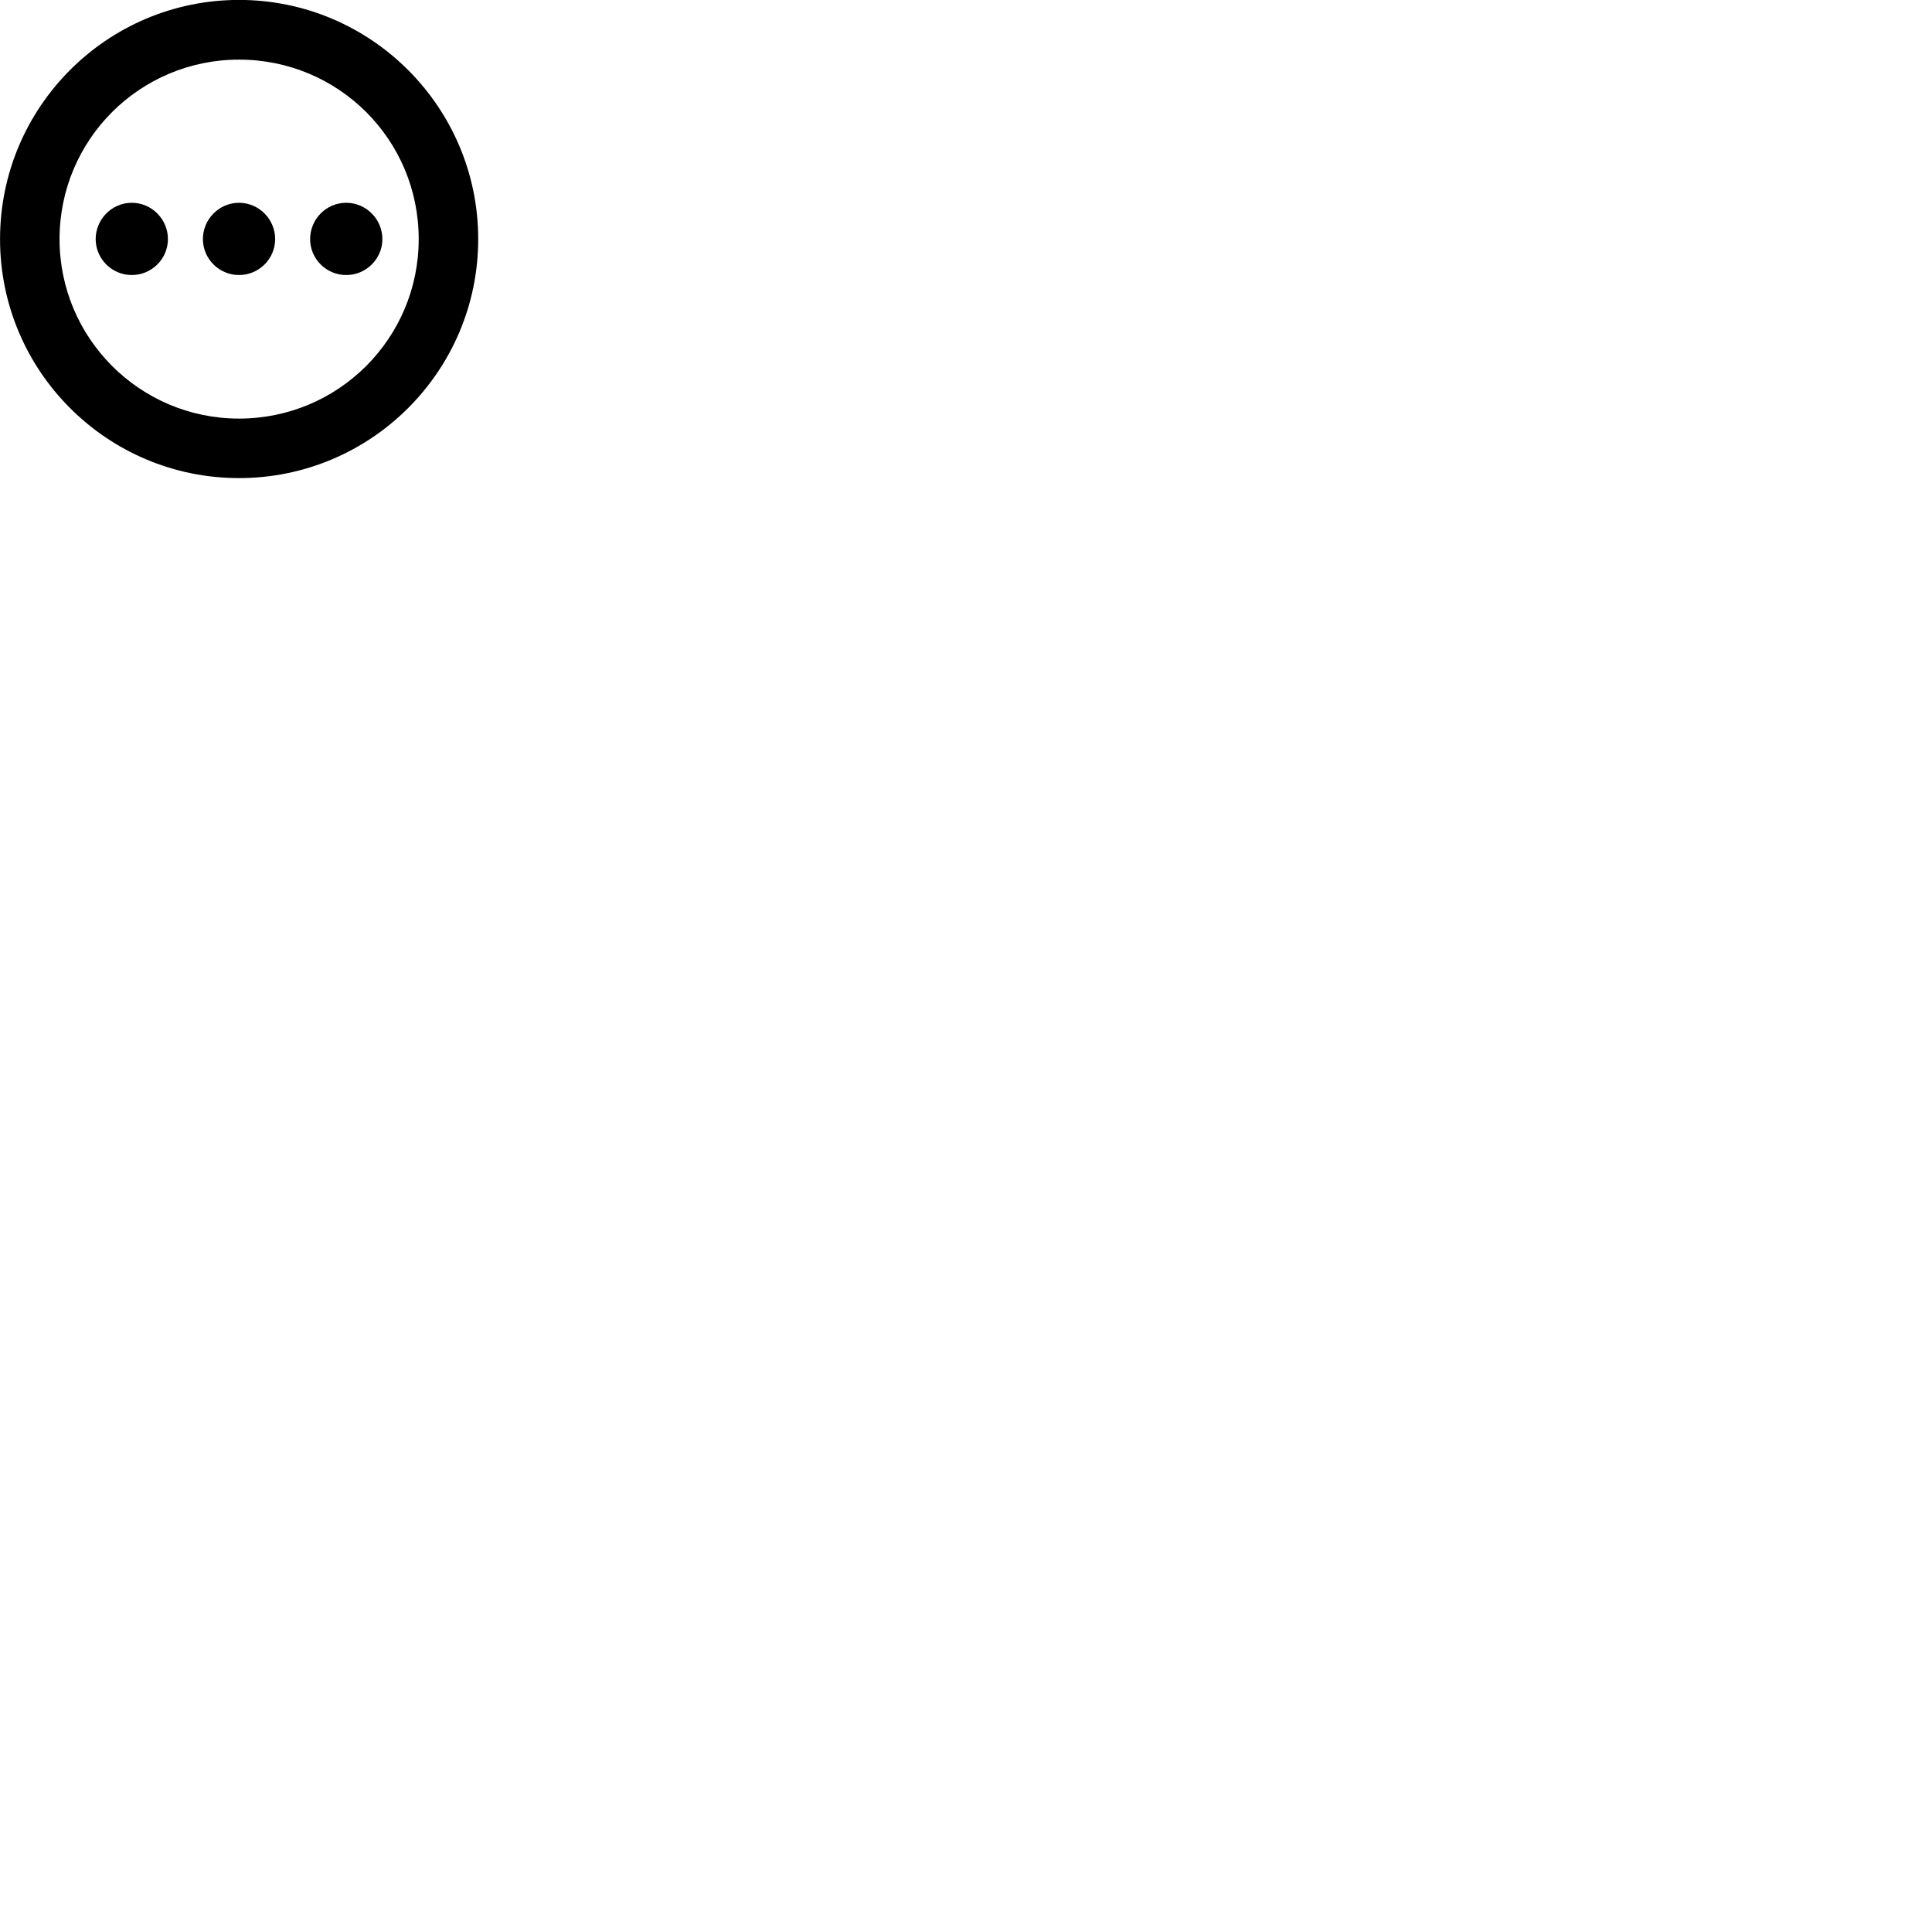 
        <svg xmlns="http://www.w3.org/2000/svg" viewBox="0 0 100 100">
            <path d="M12.372 24.746C19.202 24.746 24.752 19.206 24.752 12.376C24.752 5.546 19.202 -0.004 12.372 -0.004C5.542 -0.004 0.002 5.546 0.002 12.376C0.002 19.206 5.542 24.746 12.372 24.746ZM12.372 21.666C7.242 21.666 3.082 17.506 3.082 12.376C3.082 7.226 7.242 3.086 12.372 3.086C17.522 3.086 21.672 7.226 21.672 12.376C21.672 17.506 17.522 21.666 12.372 21.666ZM6.822 14.236C7.852 14.236 8.692 13.396 8.692 12.376C8.692 11.346 7.852 10.496 6.822 10.496C5.792 10.496 4.952 11.346 4.952 12.376C4.952 13.396 5.792 14.236 6.822 14.236ZM12.372 14.236C13.402 14.236 14.242 13.396 14.242 12.376C14.242 11.346 13.402 10.496 12.372 10.496C11.342 10.496 10.502 11.346 10.502 12.376C10.502 13.396 11.342 14.236 12.372 14.236ZM17.922 14.236C18.952 14.236 19.792 13.396 19.792 12.376C19.792 11.346 18.952 10.496 17.922 10.496C16.882 10.496 16.052 11.346 16.052 12.376C16.052 13.396 16.882 14.236 17.922 14.236Z" />
        </svg>
    